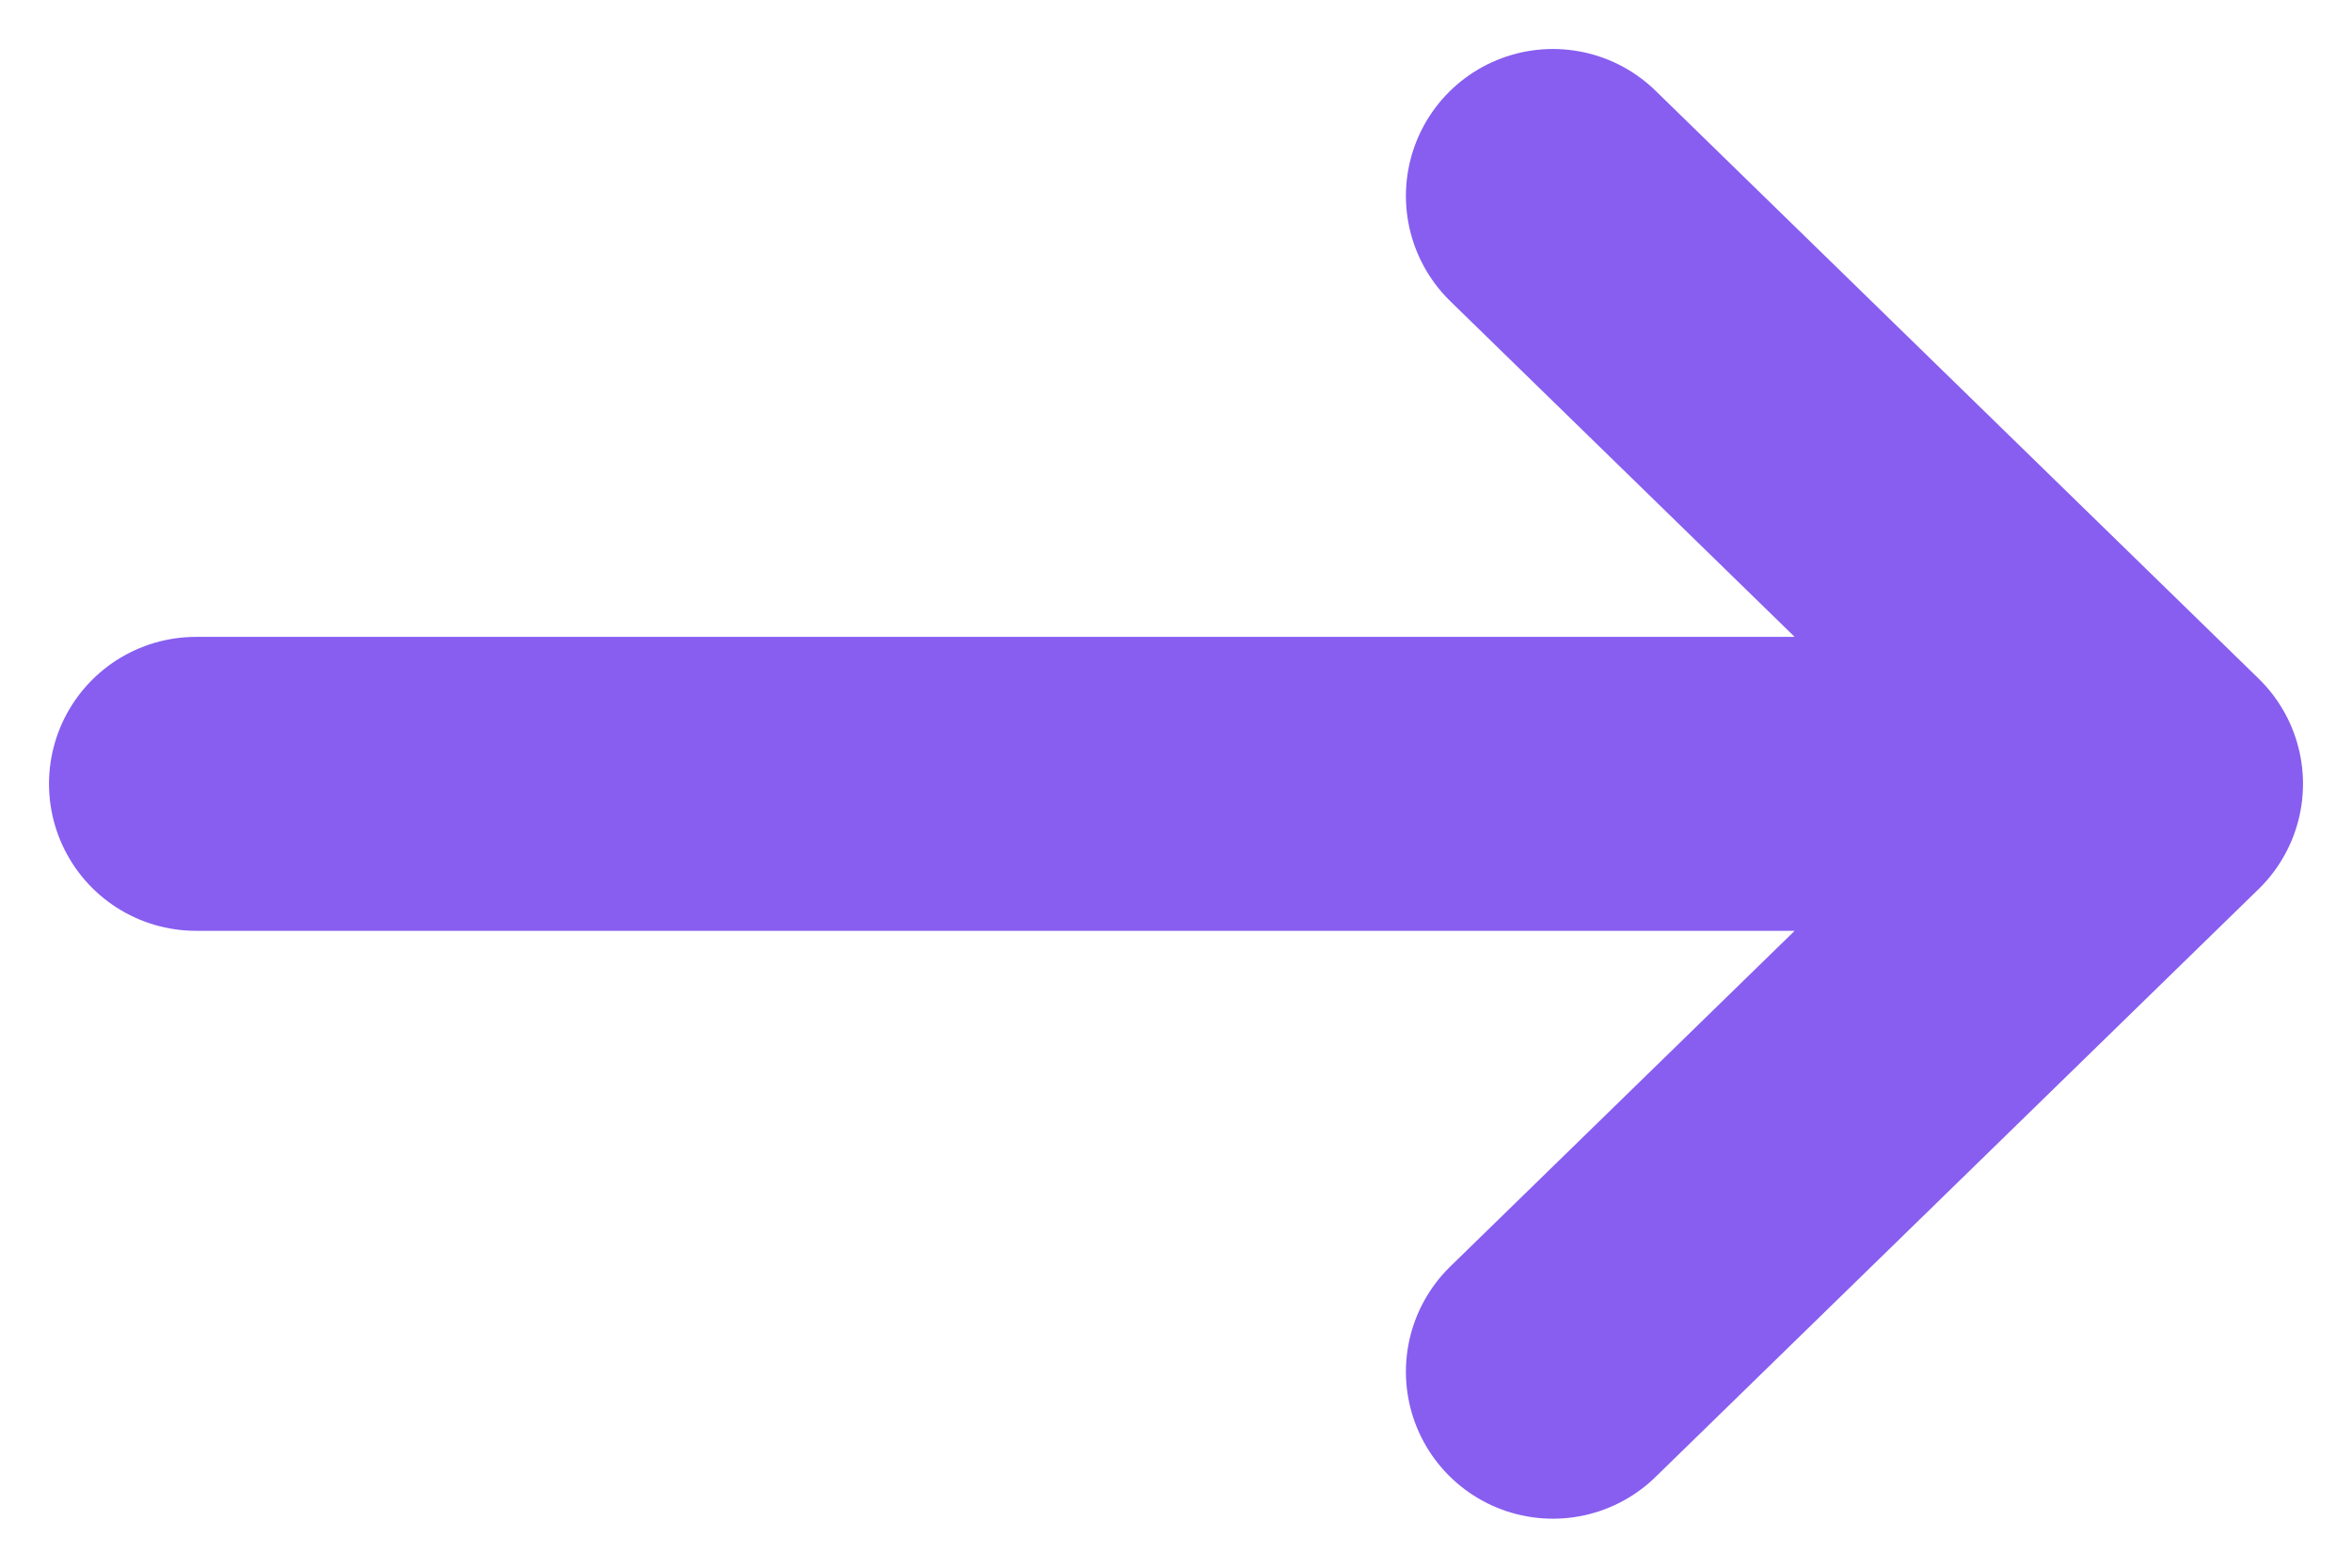 <svg width="12" height="8" viewBox="0 0 12 8" fill="none" xmlns="http://www.w3.org/2000/svg">
<path d="M1 4H11M11 4L7.923 1M11 4L7.923 7" stroke="#875EF0" stroke-width="1.5" stroke-linecap="round" stroke-linejoin="round"/>
</svg>
